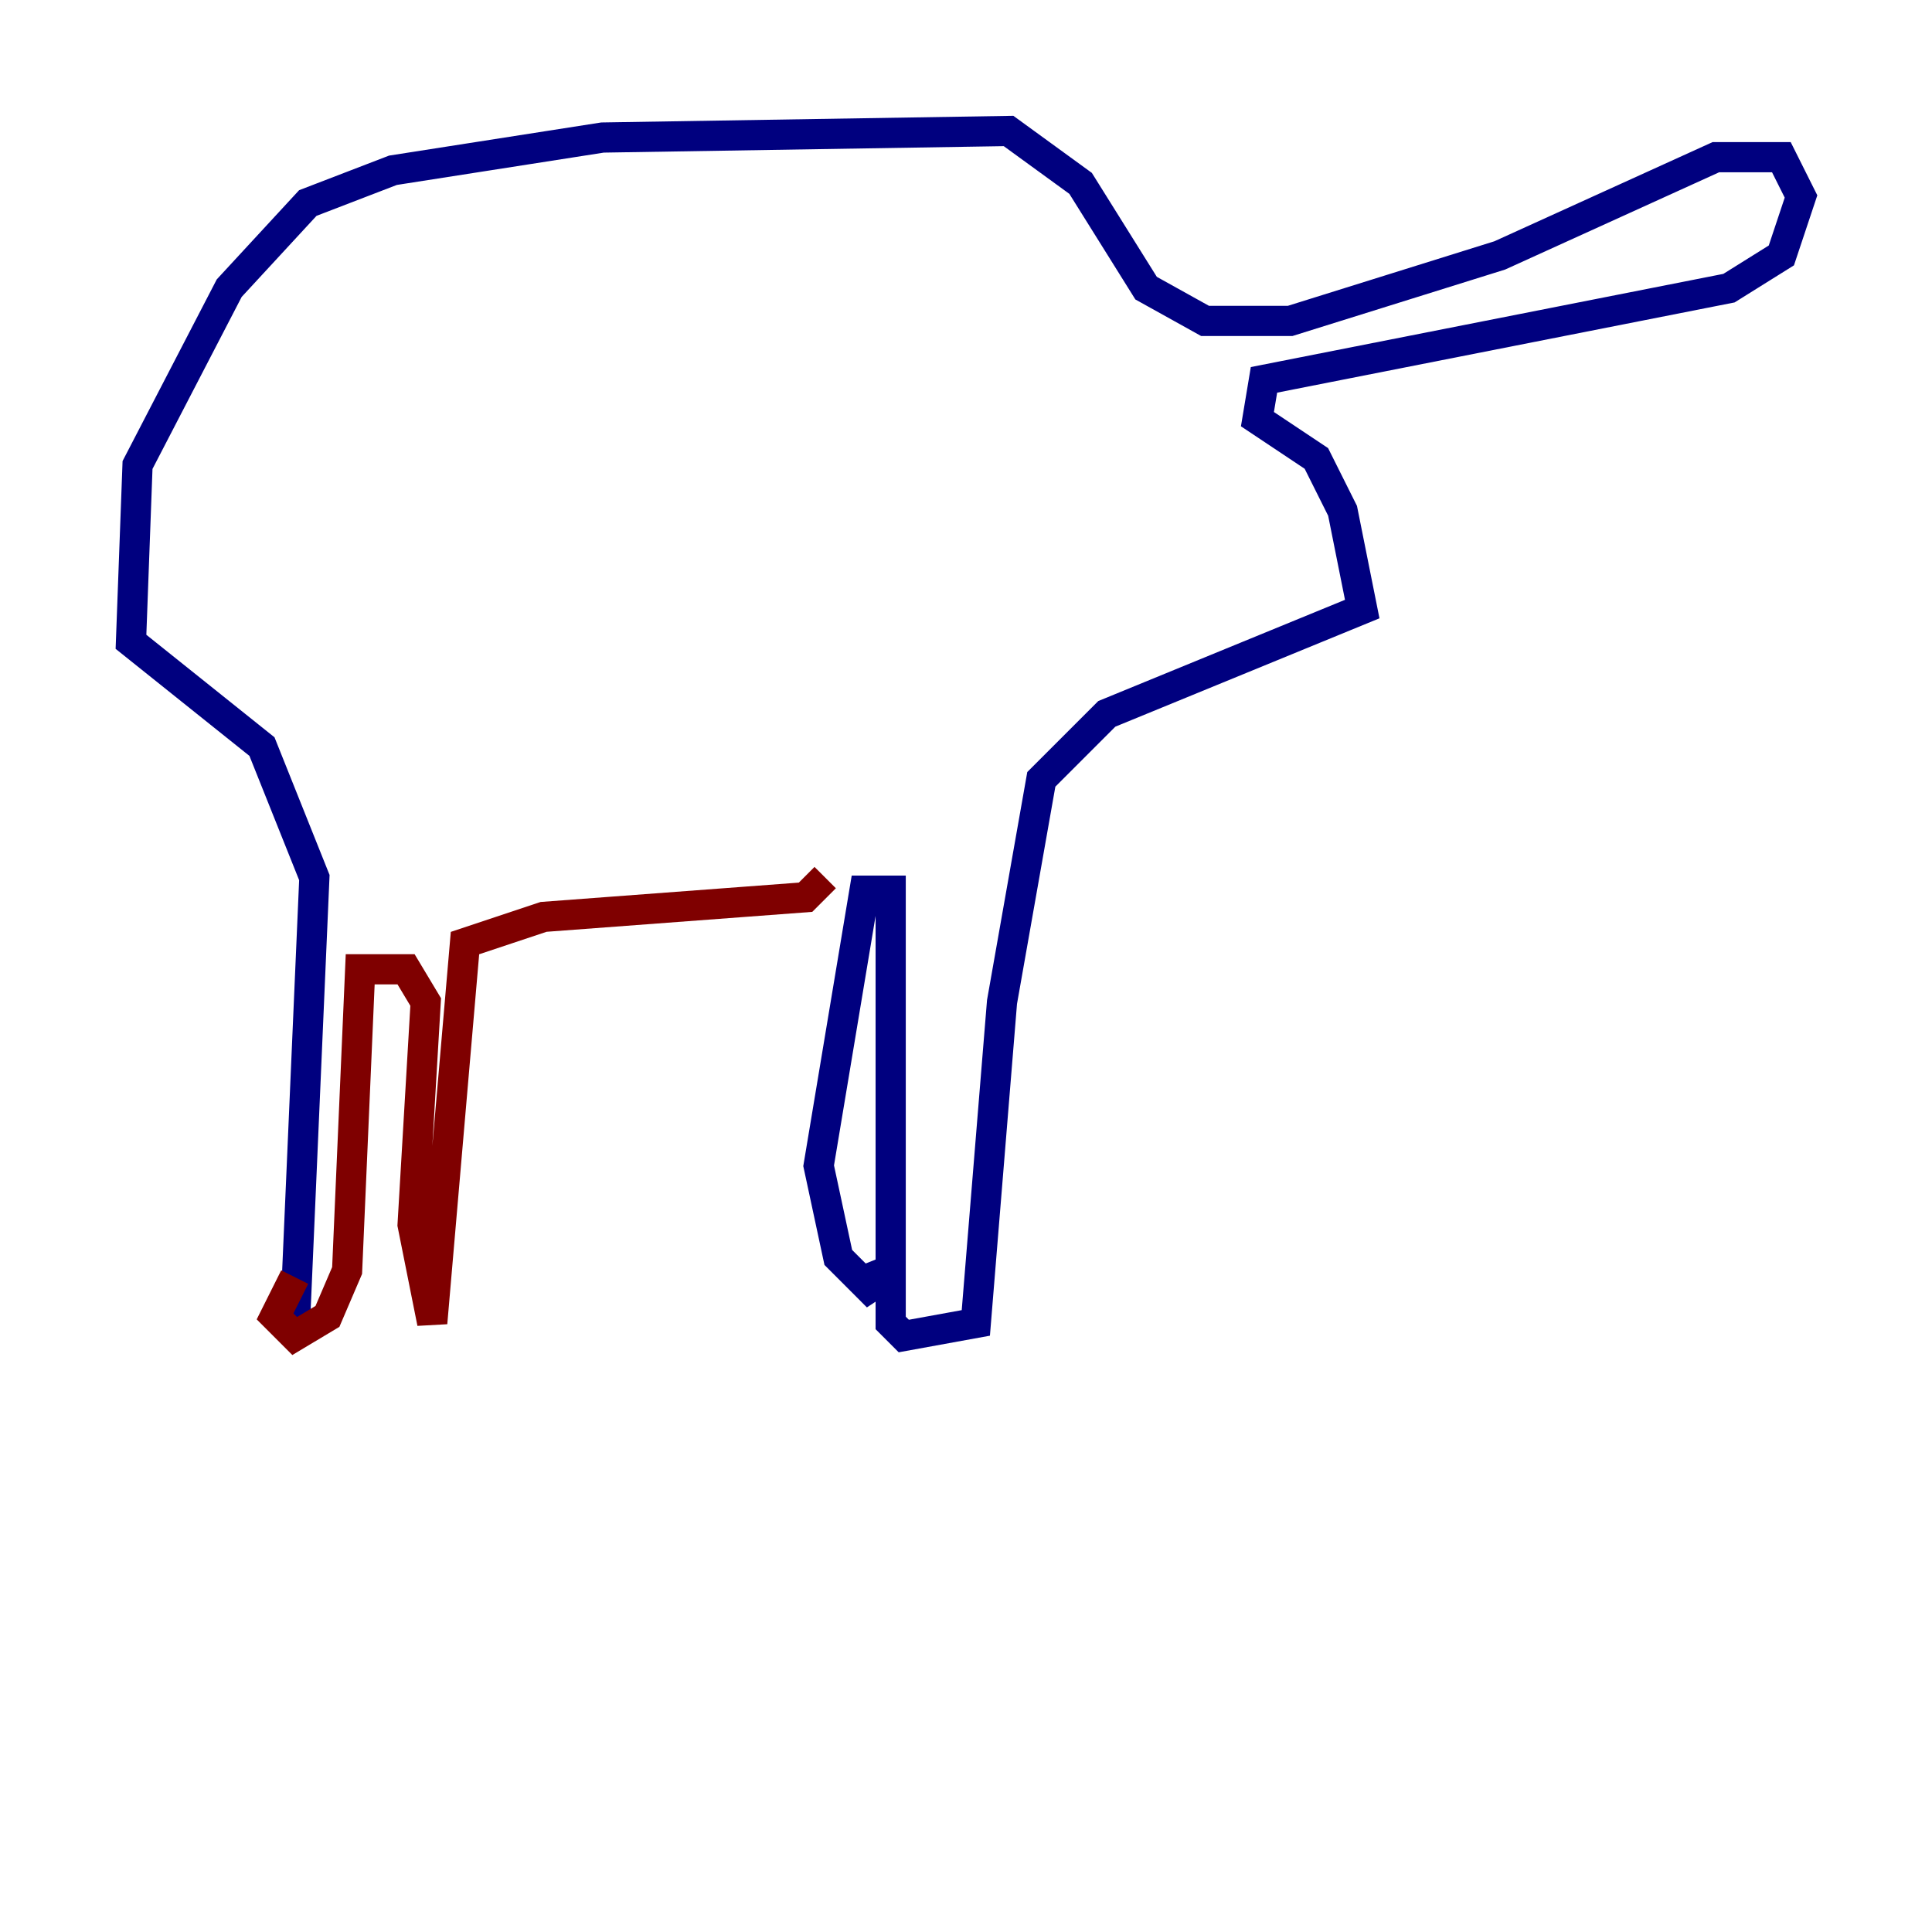 <?xml version="1.0" encoding="utf-8" ?>
<svg baseProfile="tiny" height="128" version="1.2" viewBox="0,0,128,128" width="128" xmlns="http://www.w3.org/2000/svg" xmlns:ev="http://www.w3.org/2001/xml-events" xmlns:xlink="http://www.w3.org/1999/xlink"><defs /><polyline fill="none" points="19.525,88.081 20.827,58.142 17.356,49.464 8.678,42.522 9.112,30.807 15.186,19.091 20.393,13.451 26.034,11.281 39.919,9.112 66.82,8.678 71.593,12.149 75.932,19.091 79.837,21.261 85.478,21.261 99.363,16.922 113.681,10.414 118.02,10.414 119.322,13.017 118.02,16.922 114.549,19.091 83.742,25.166 83.308,27.77 87.214,30.373 88.949,33.844 90.251,40.352 73.329,47.295 68.99,51.634 66.386,66.386 64.651,87.647 59.878,88.515 59.01,87.647 59.01,59.01 57.275,59.01 54.237,77.234 55.539,83.308 58.142,85.912 57.275,83.742" stroke="#00007f" stroke-width="2" /><polyline fill="none" points="54.671,58.142 53.37,59.444 36.014,60.746 30.807,62.481 28.637,87.647 27.336,81.139 28.203,66.386 26.902,64.217 23.864,64.217 22.997,84.176 21.695,87.214 19.525,88.515 18.224,87.214 19.525,84.61" stroke="#7f0000" stroke-width="2" /></svg>